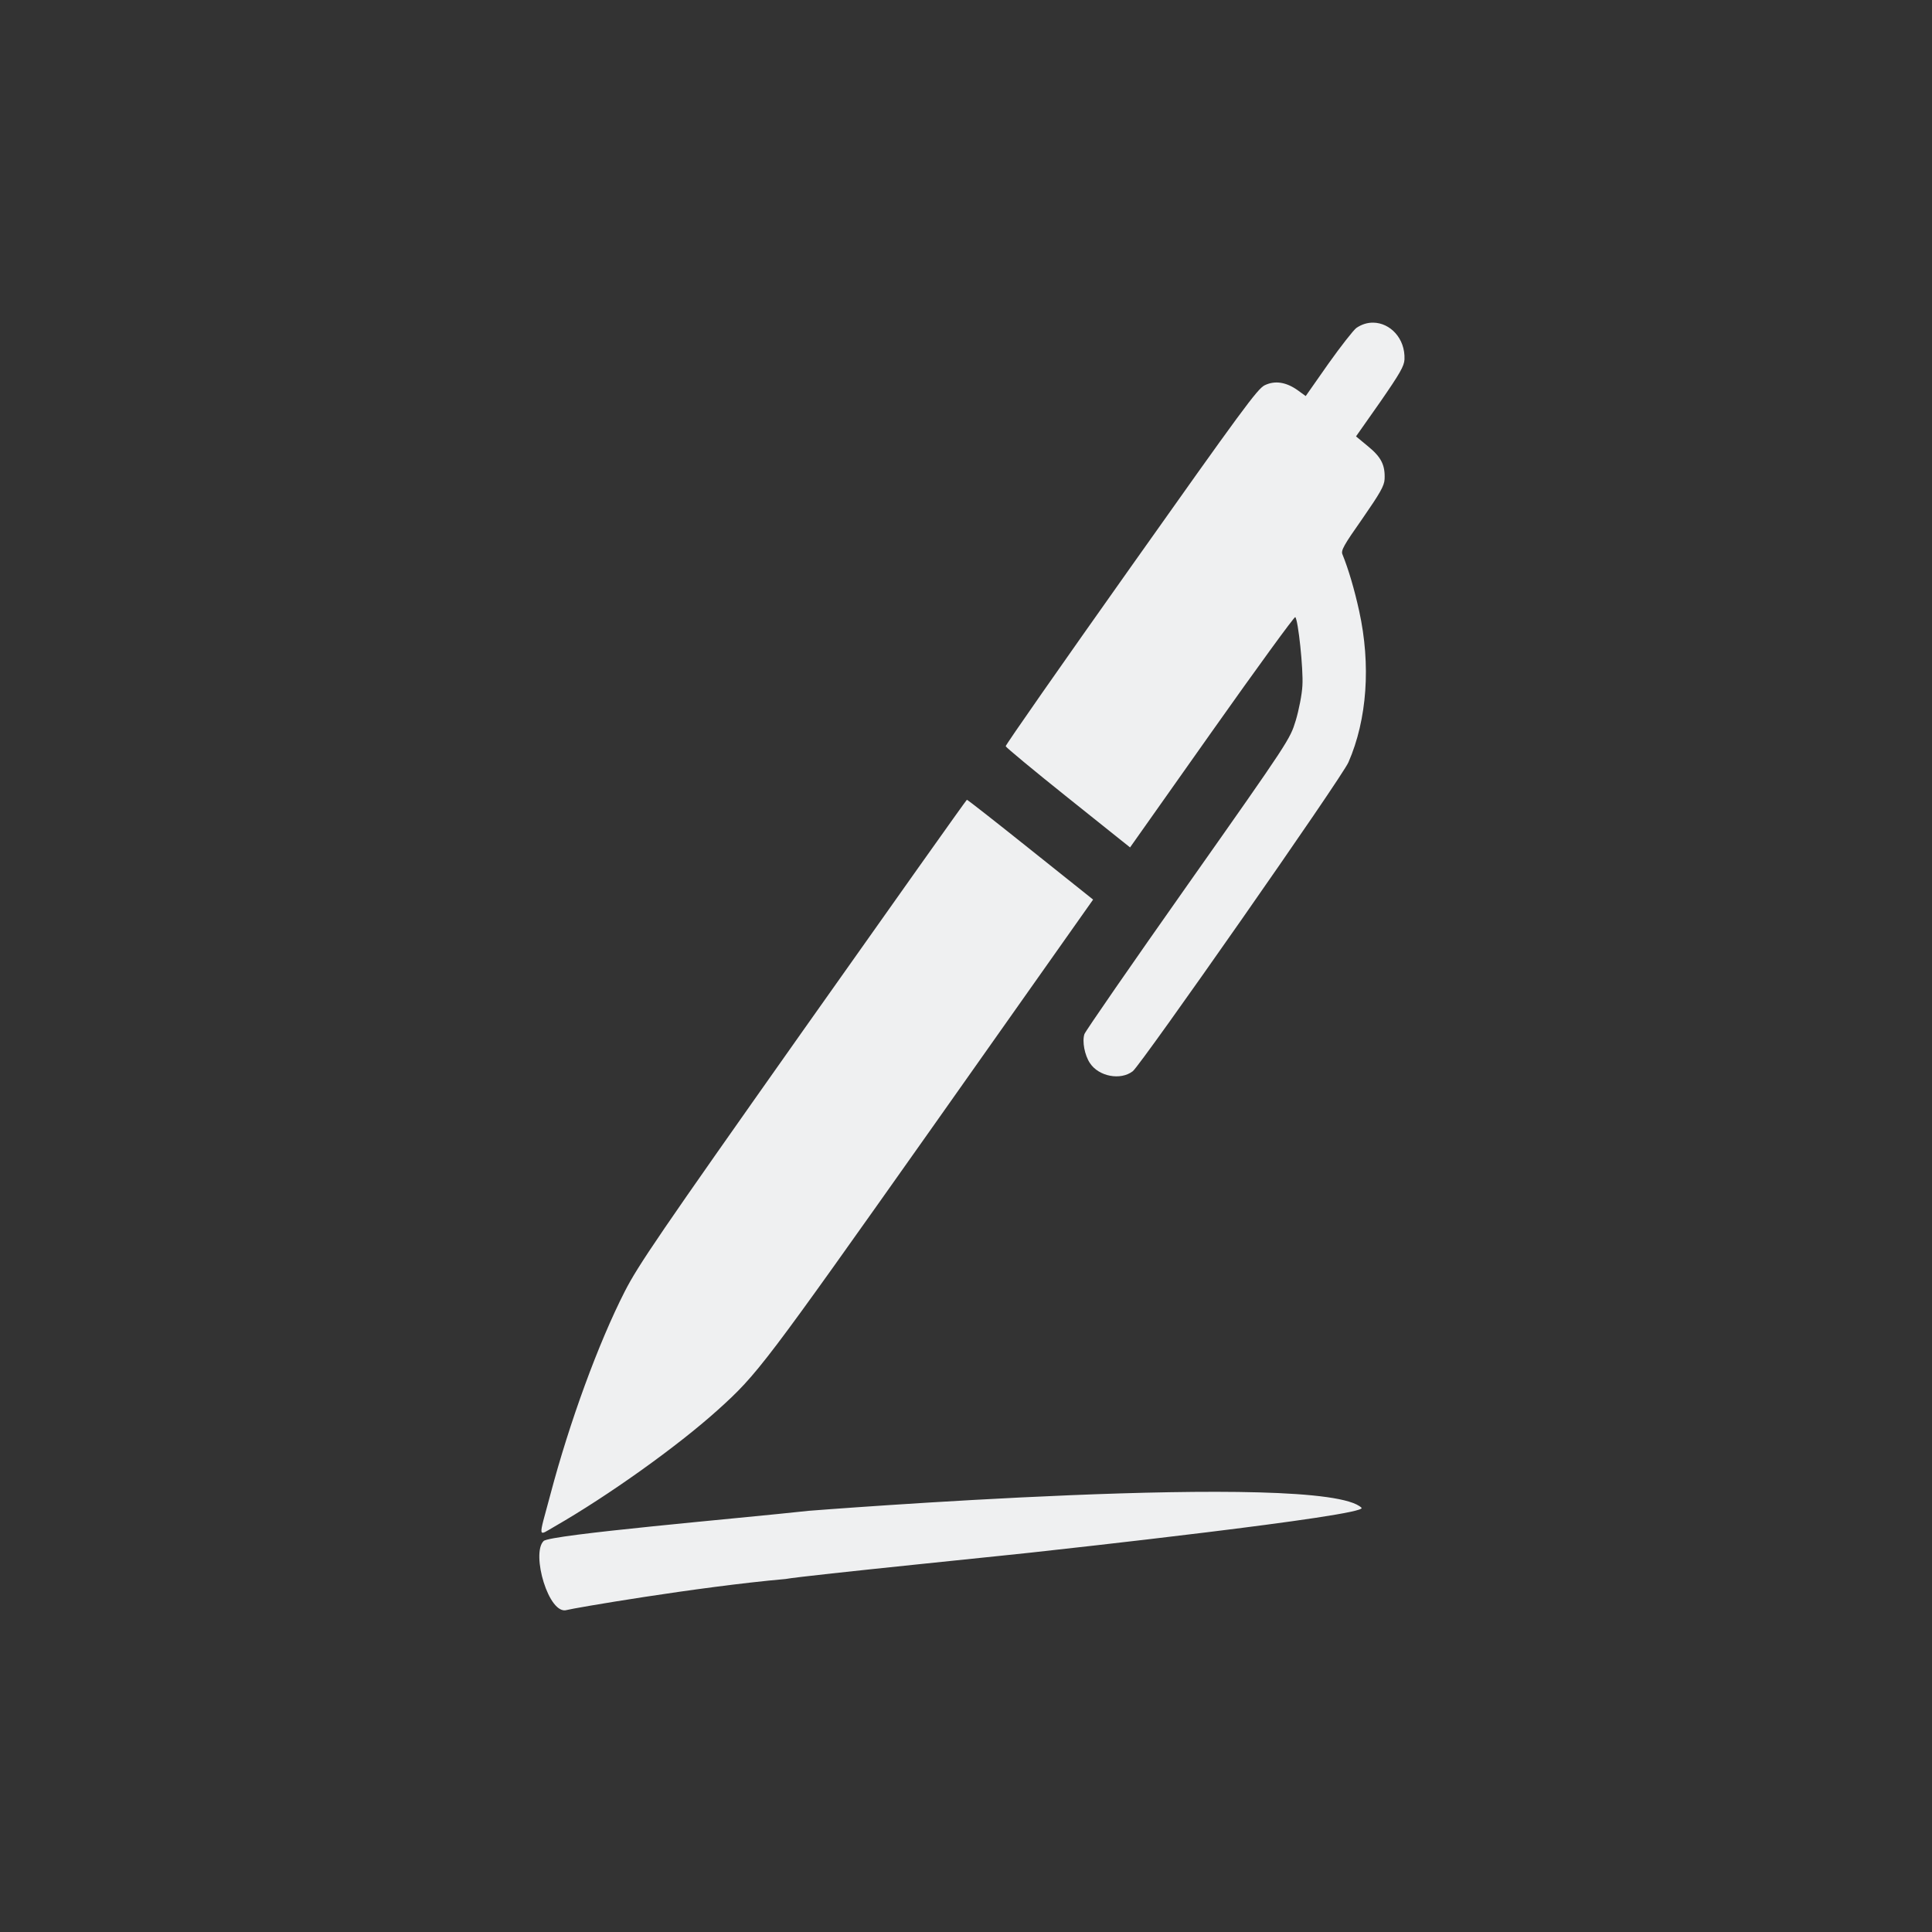 <svg xmlns="http://www.w3.org/2000/svg" xmlns:svg="http://www.w3.org/2000/svg" viewBox="0 0 24 24" version="1.1" id="svg1" width="24" height="24">
  <rect x="0" y="0" width="24" height="24" fill="#333333" stroke="none"/>
  <defs id="defs3051">
    <style type="text/css" id="current-color-scheme"> .ColorScheme-Text { color:#eff0f1; } </style>
  </defs>
  <g transform="translate(1,1)">
    <path style="fill:currentColor;fill-opacity:1;stroke:none" d="m 16.058,3.008 c -0.07,-7.982e-4 -0.142,0.02 -0.209,0.066 -0.036,0.027 -0.193,0.227 -0.348,0.445 l -0.281,0.401 -0.102,-0.074 c -0.142,-0.1 -0.28,-0.122 -0.408,-0.06 -0.089,0.042 -0.296,0.327 -1.659,2.252 -0.86,1.214 -1.56,2.216 -1.558,2.232 0.002,0.013 0.351,0.303 0.773,0.64 l 0.772,0.617 1.016,-1.438 c 0.559,-0.791 1.025,-1.431 1.036,-1.423 0.036,0.029 0.102,0.65 0.089,0.85 -0.005,0.109 -0.044,0.305 -0.083,0.435 -0.071,0.232 -0.078,0.246 -1.338,2.034 -0.697,0.989 -1.277,1.828 -1.287,1.861 -0.03,0.092 0.003,0.263 0.069,0.361 0.109,0.165 0.379,0.218 0.532,0.1 C 13.177,12.223 15.672,8.655 15.751,8.469 15.983,7.938 16.031,7.259 15.884,6.59 15.826,6.325 15.751,6.07 15.677,5.888 15.655,5.839 15.691,5.775 15.925,5.442 16.145,5.124 16.196,5.035 16.2,4.952 16.208,4.777 16.158,4.679 15.996,4.546 L 15.845,4.421 16.145,3.994 C 16.39,3.64 16.443,3.548 16.447,3.465 16.458,3.203 16.268,3.01 16.058,3.008 Z m -5.047,5.927 c -0.007,0.001 -0.924,1.295 -2.038,2.871 -1.792,2.538 -2.047,2.914 -2.212,3.237 -0.328,0.643 -0.686,1.623 -0.923,2.519 -0.154,0.574 -0.162,0.522 0.053,0.4 0.662,-0.38 1.526,-0.996 2.028,-1.449 0.492,-0.443 0.575,-0.556 2.658,-3.502 L 12.579,10.175 11.801,9.554 C 11.373,9.212 11.019,8.934 11.011,8.935 Z M 9.044,17.768 c -0.858,0.094 -3.21,0.295 -3.291,0.375 -0.158,0.155 0.064,0.927 0.289,0.857 0.06,-0.019 1.621,-0.288 2.716,-0.385 0.246,-0.045 2.996,-0.318 3.229,-0.348 0,0 4.026,-0.439 3.926,-0.537 -0.476,-0.467 -6.869,0.038 -6.869,0.038 z" id="path5" class="ColorScheme-Text"/>
  </g>
</svg>
